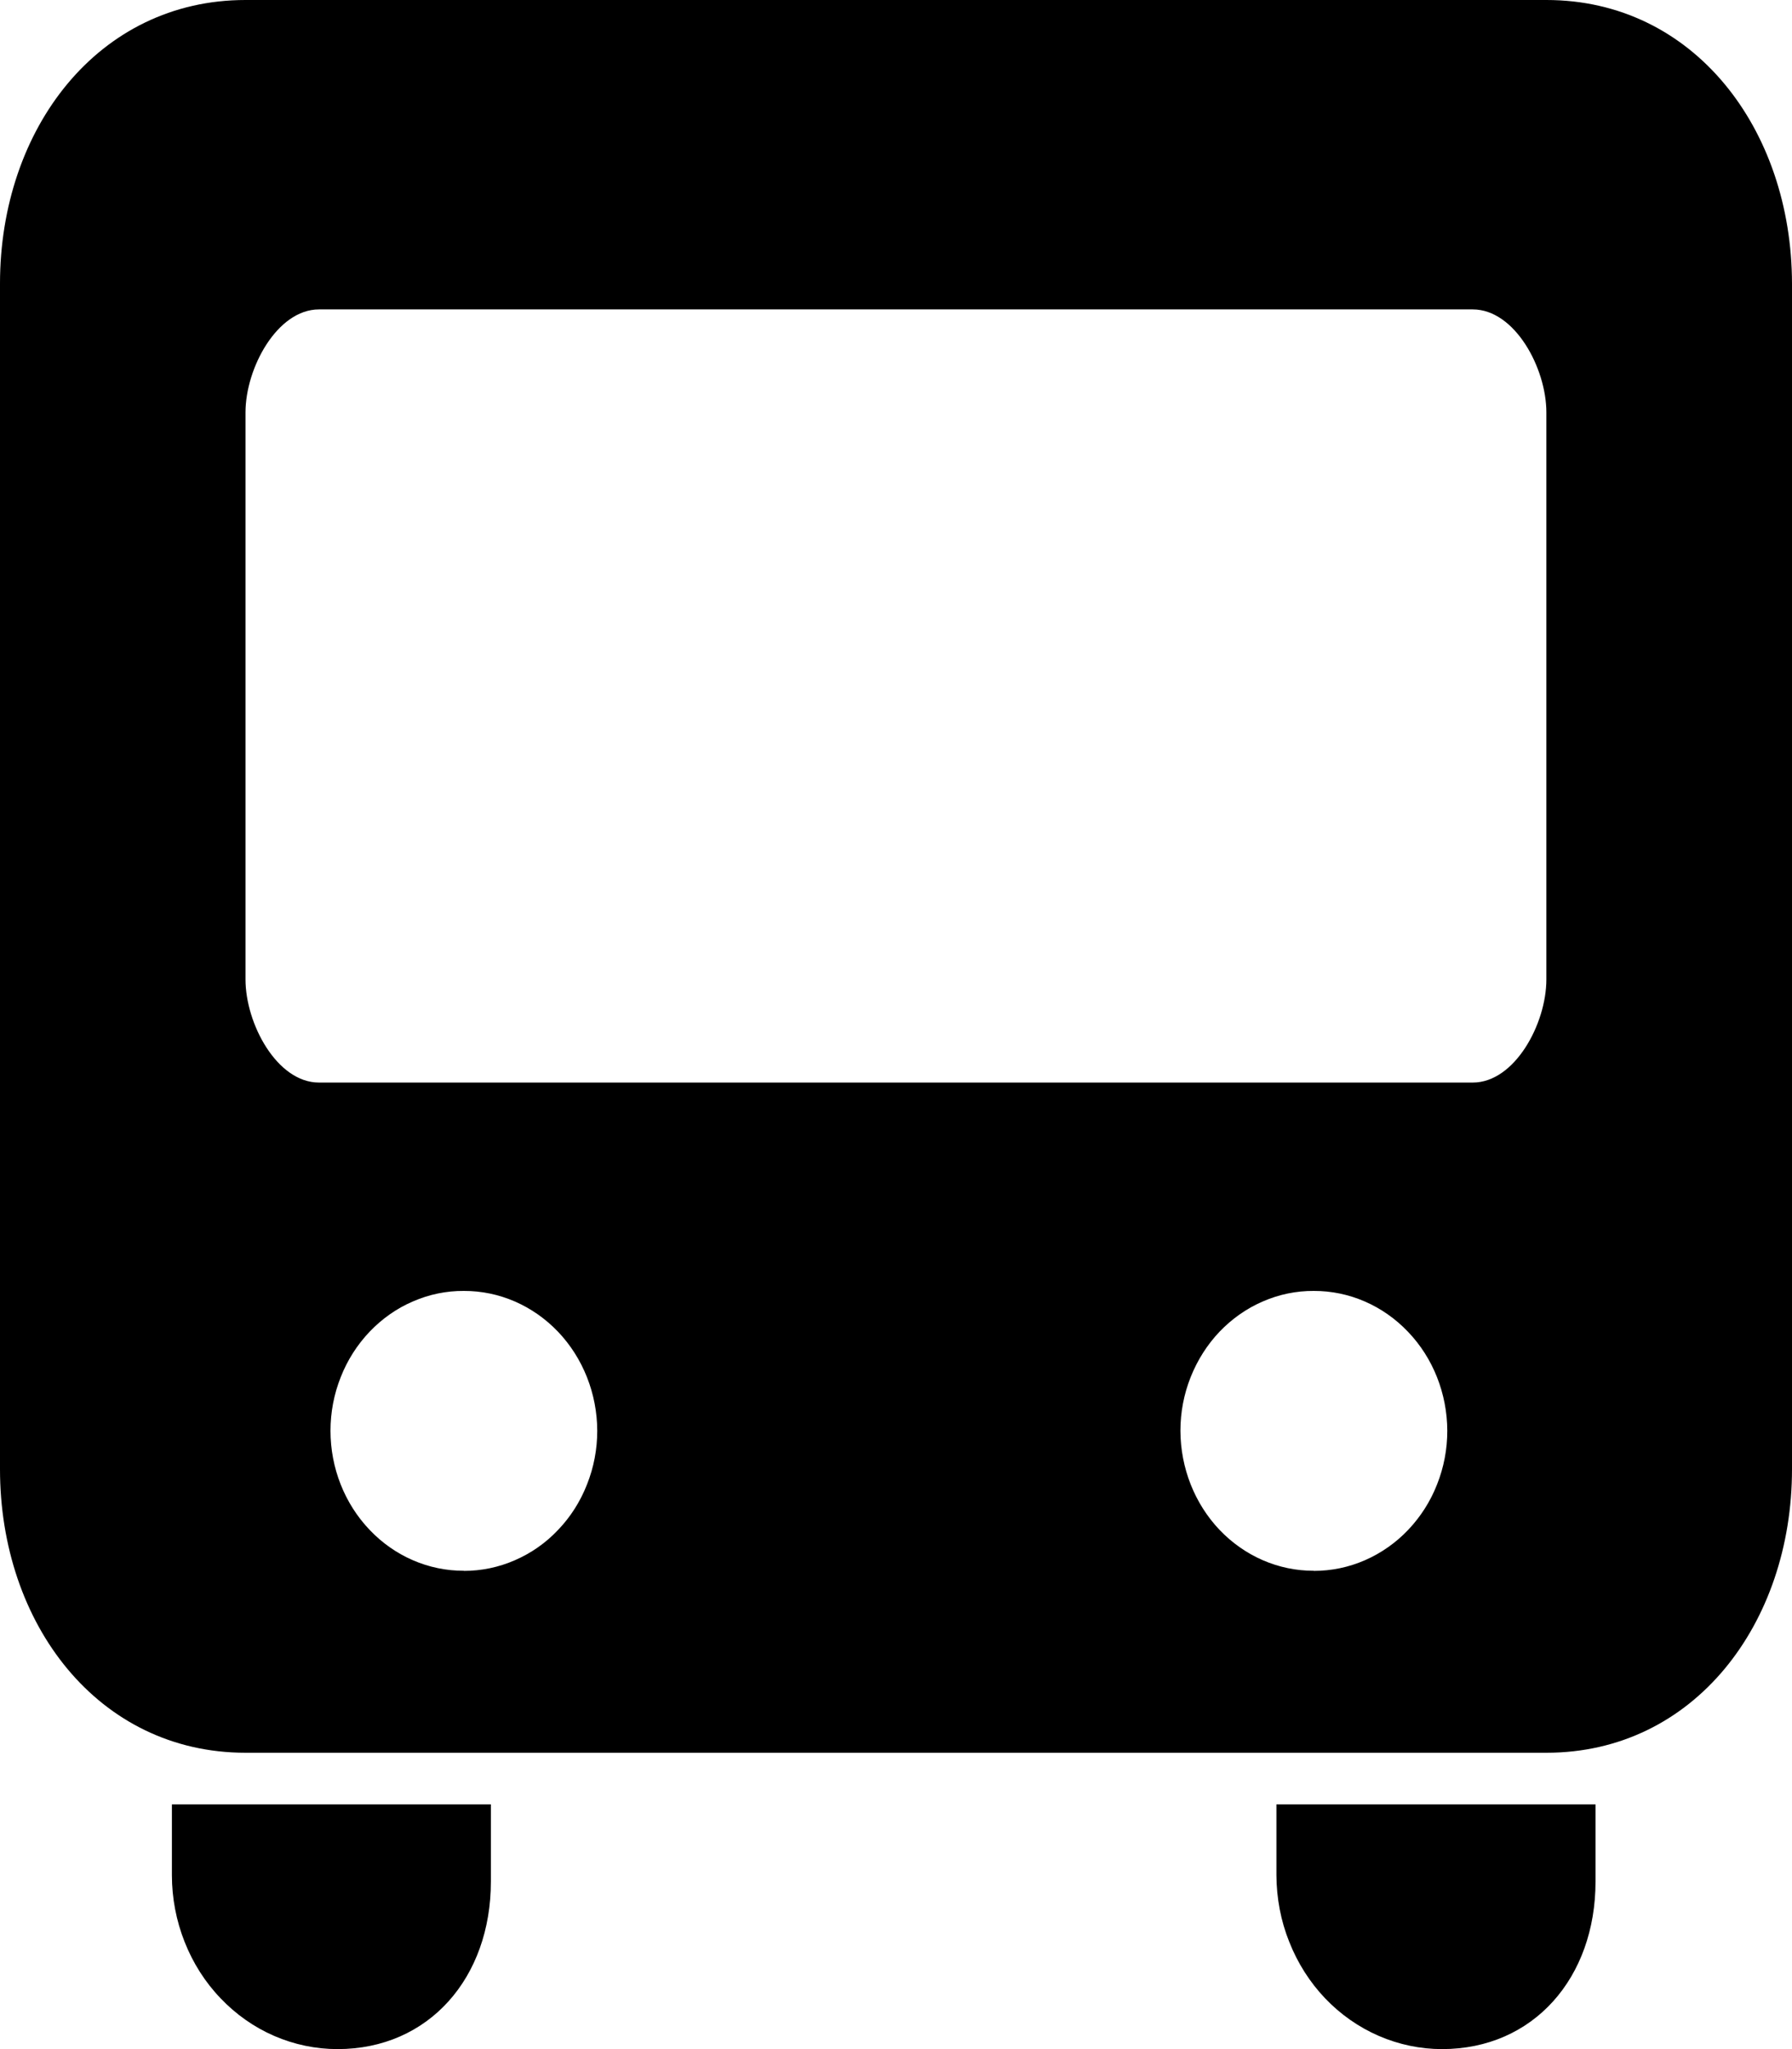 <svg width="14" height="16" viewBox="0 0 14 16" fill="none" xmlns="http://www.w3.org/2000/svg">
<path d="M12.081 0H1.918C0.767 0 0 1.006 0 2.214V11.472C0 12.68 0.767 13.686 1.918 13.686H12.082C13.233 13.686 14 12.68 14 11.472V2.214C13.998 1.006 13.232 0 12.081 0ZM3.624 12.265C3.348 12.266 3.083 12.151 2.888 11.946C2.692 11.741 2.582 11.462 2.582 11.172C2.582 11.028 2.609 10.886 2.662 10.753C2.714 10.62 2.791 10.5 2.888 10.398C2.985 10.297 3.099 10.216 3.226 10.162C3.352 10.107 3.487 10.079 3.624 10.08C3.9 10.079 4.164 10.194 4.36 10.399C4.555 10.604 4.665 10.882 4.666 11.172C4.666 11.316 4.639 11.458 4.586 11.591C4.534 11.724 4.457 11.845 4.36 11.946C4.264 12.048 4.149 12.128 4.022 12.183C3.896 12.238 3.761 12.266 3.624 12.266V12.265ZM10.264 12.265C9.988 12.266 9.724 12.151 9.528 11.946C9.333 11.741 9.223 11.462 9.222 11.172C9.222 11.028 9.249 10.886 9.302 10.753C9.355 10.62 9.431 10.5 9.528 10.398C9.625 10.297 9.74 10.216 9.866 10.162C9.992 10.107 10.128 10.079 10.264 10.08C10.54 10.079 10.805 10.194 11 10.399C11.196 10.603 11.306 10.882 11.307 11.172C11.307 11.316 11.28 11.458 11.227 11.591C11.175 11.724 11.098 11.844 11.001 11.946C10.904 12.048 10.789 12.128 10.663 12.183C10.537 12.238 10.401 12.266 10.264 12.266V12.265ZM12.081 7.648C12.081 7.994 11.834 8.453 11.506 8.453H2.492C2.163 8.453 1.918 7.992 1.918 7.648V3.22C1.918 2.875 2.165 2.416 2.492 2.416H11.506C11.835 2.416 12.081 2.875 12.081 3.22V7.648ZM3.835 14.692C3.835 15.442 3.351 16 2.637 16C2.467 16 2.299 15.965 2.142 15.897C1.985 15.829 1.843 15.729 1.723 15.603C1.602 15.477 1.507 15.327 1.442 15.162C1.377 14.998 1.343 14.821 1.343 14.642V14.089H3.835V14.692ZM12.465 14.692C12.465 15.442 11.981 16 11.266 16C11.097 16 10.929 15.965 10.772 15.897C10.615 15.829 10.472 15.729 10.352 15.603C10.232 15.477 10.137 15.327 10.072 15.162C10.006 14.998 9.973 14.821 9.972 14.642V14.089H12.465V14.692Z" fill="currentColor" />
</svg>
